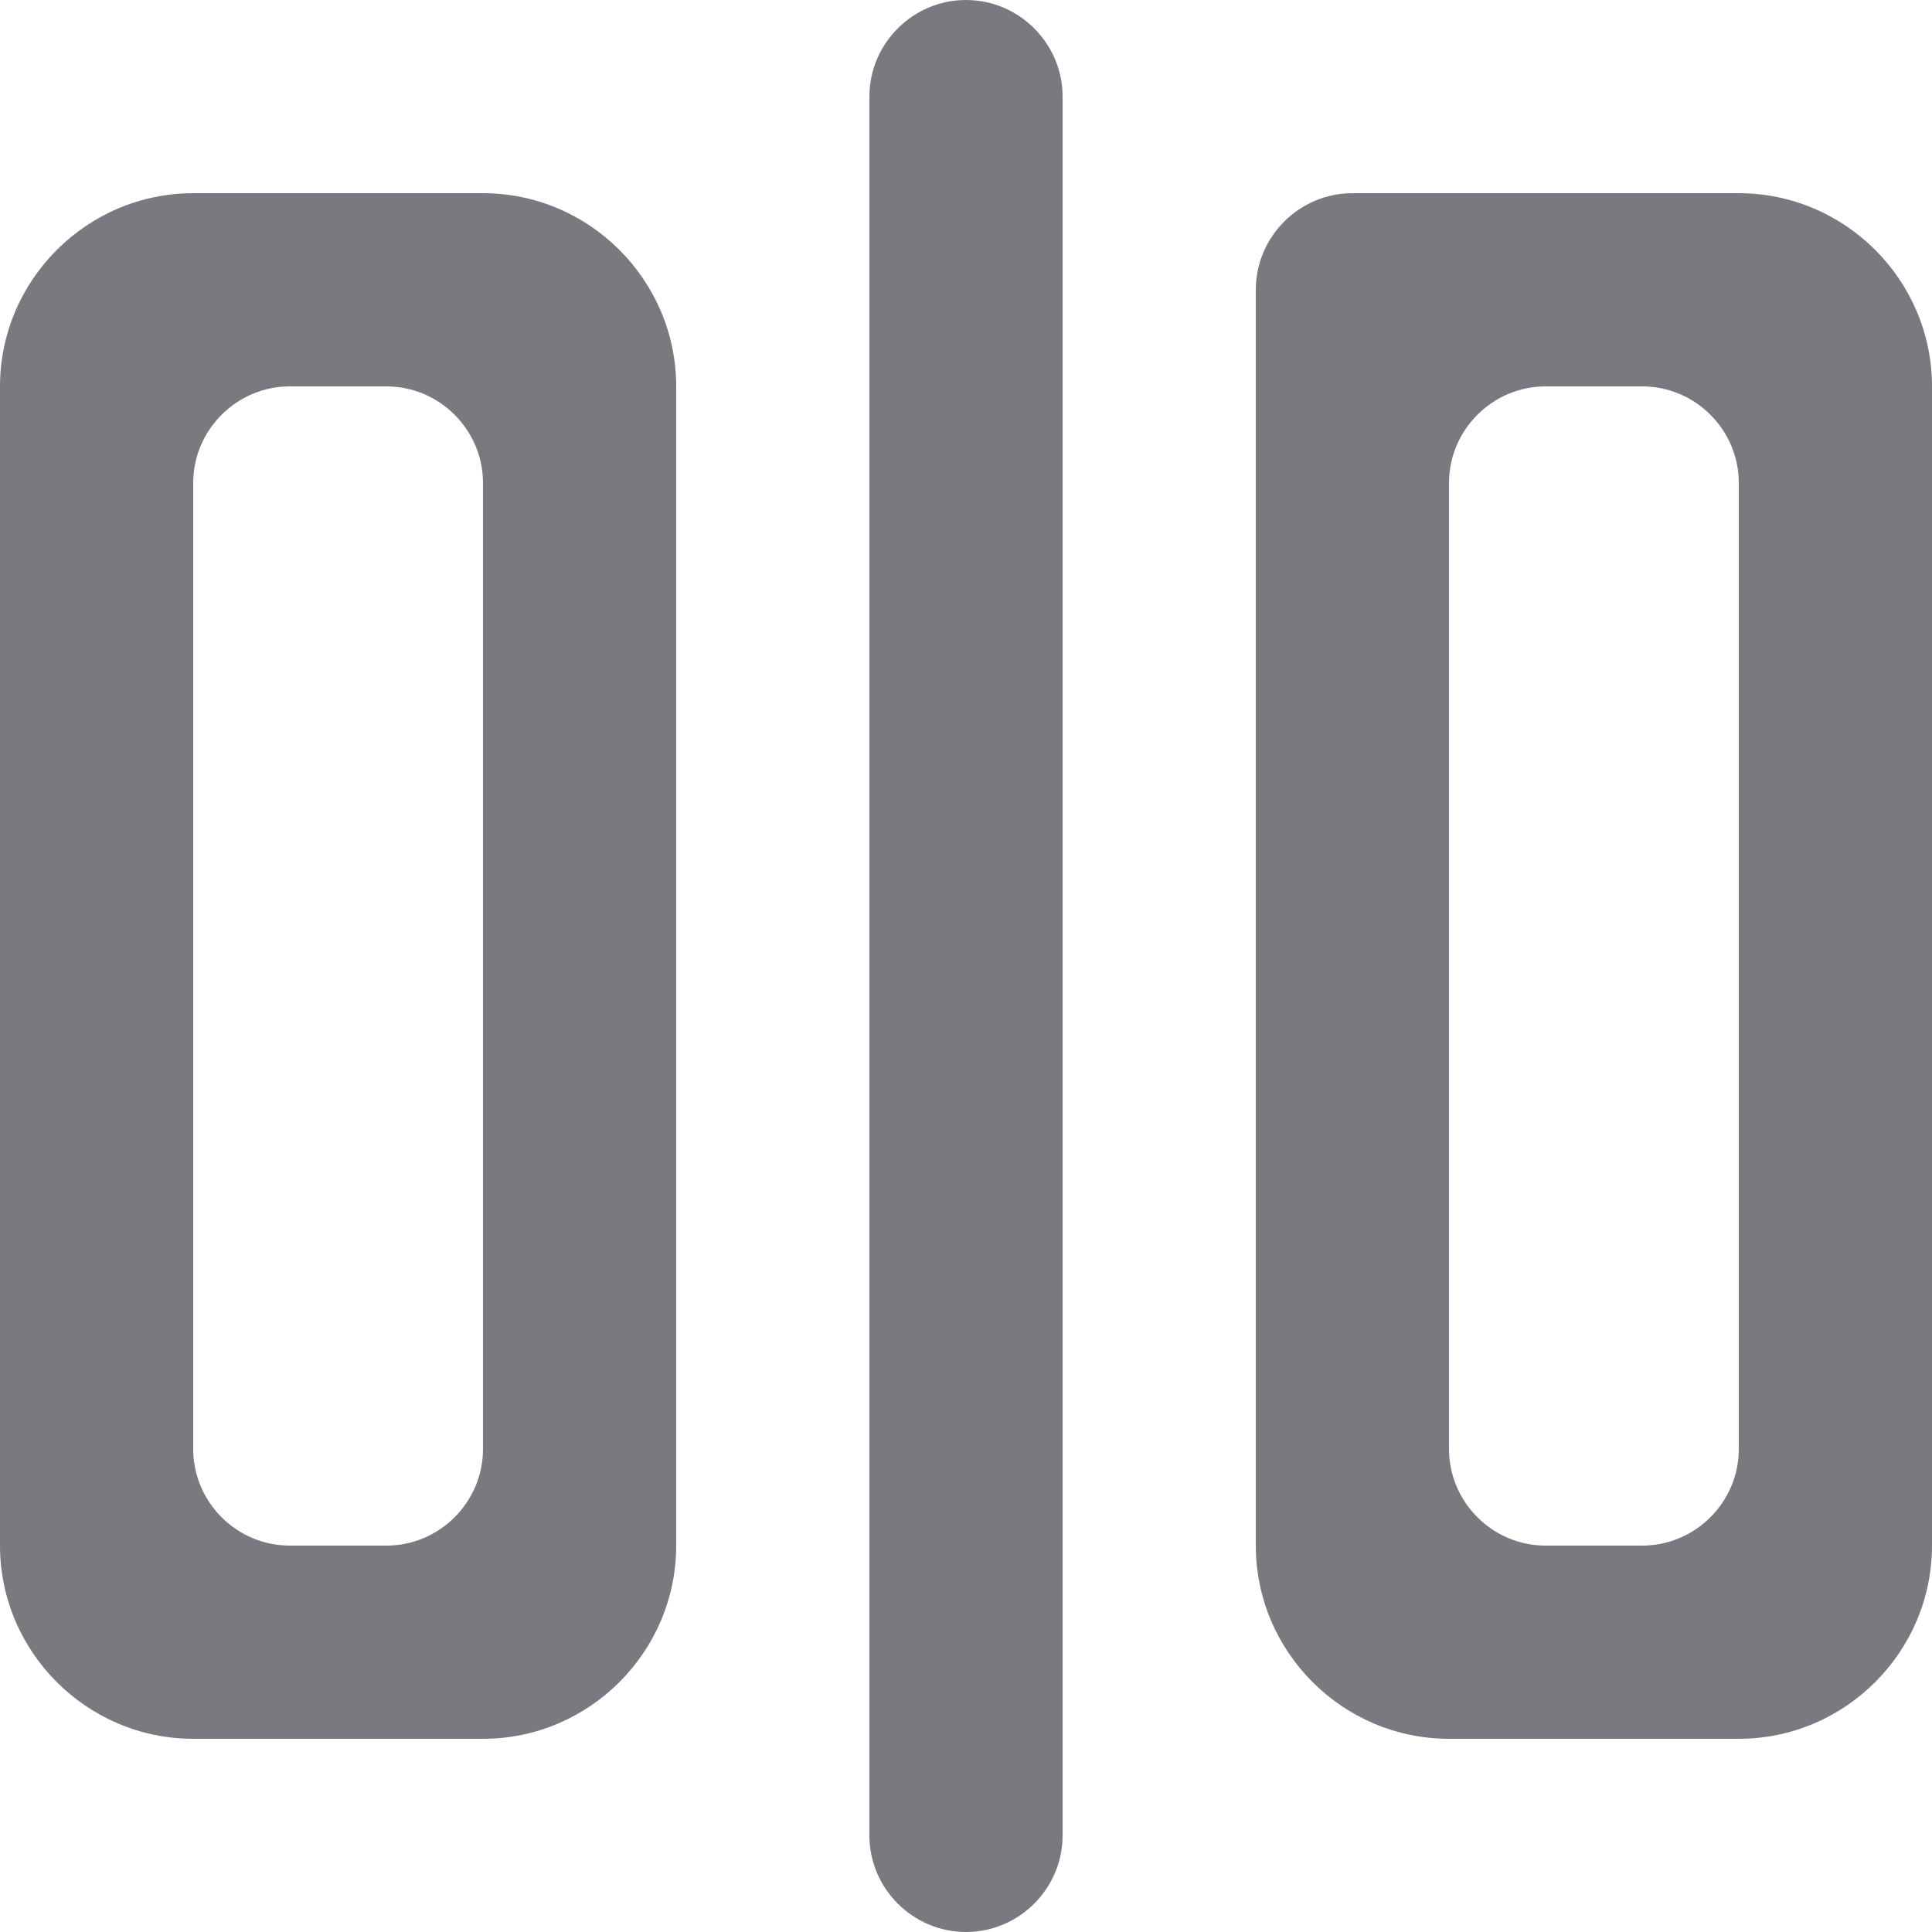 <?xml version="1.0" encoding="utf-8"?>
<!-- Generator: Adobe Illustrator 19.0.0, SVG Export Plug-In . SVG Version: 6.00 Build 0)  -->
<svg version="1.1" id="图层_1" xmlns="http://www.w3.org/2000/svg" xmlns:xlink="http://www.w3.org/1999/xlink" x="0px" y="0px"
	 viewBox="0 0 120 120" style="enable-background:new 0 0 120 120;" xml:space="preserve">
<style type="text/css">
	.st0{fill:#787A80;}
</style>
<path id="XMLID_21_" class="st0" d="M108,12H84c-3.3,0-6,2.7-6,6v78c0,6.6,5.4,12,12,12h18c6.6,0,12-5.4,12-12V24
	C120,17.4,114.6,12,108,12L108,12z M108,90c0,3.3-2.7,6-6,6h-6c-3.3,0-6-2.7-6-6V30c0-3.3,2.7-6,6-6h6c3.3,0,6,2.7,6,6V90L108,90z
	 M30,12H12C5.4,12,0,17.4,0,24v72c0,6.6,5.4,12,12,12h18c6.6,0,12-5.4,12-12V24C42,17.4,36.6,12,30,12L30,12z M30,90
	c0,3.3-2.7,6-6,6h-6c-3.3,0-6-2.7-6-6V30c0-3.3,2.7-6,6-6h6c3.3,0,6,2.7,6,6V90L30,90z M66,6v108c0,3.3-2.7,6-6,6s-6-2.7-6-6V6
	c0-3.3,2.7-6,6-6S66,2.7,66,6L66,6z"/>
</svg>
